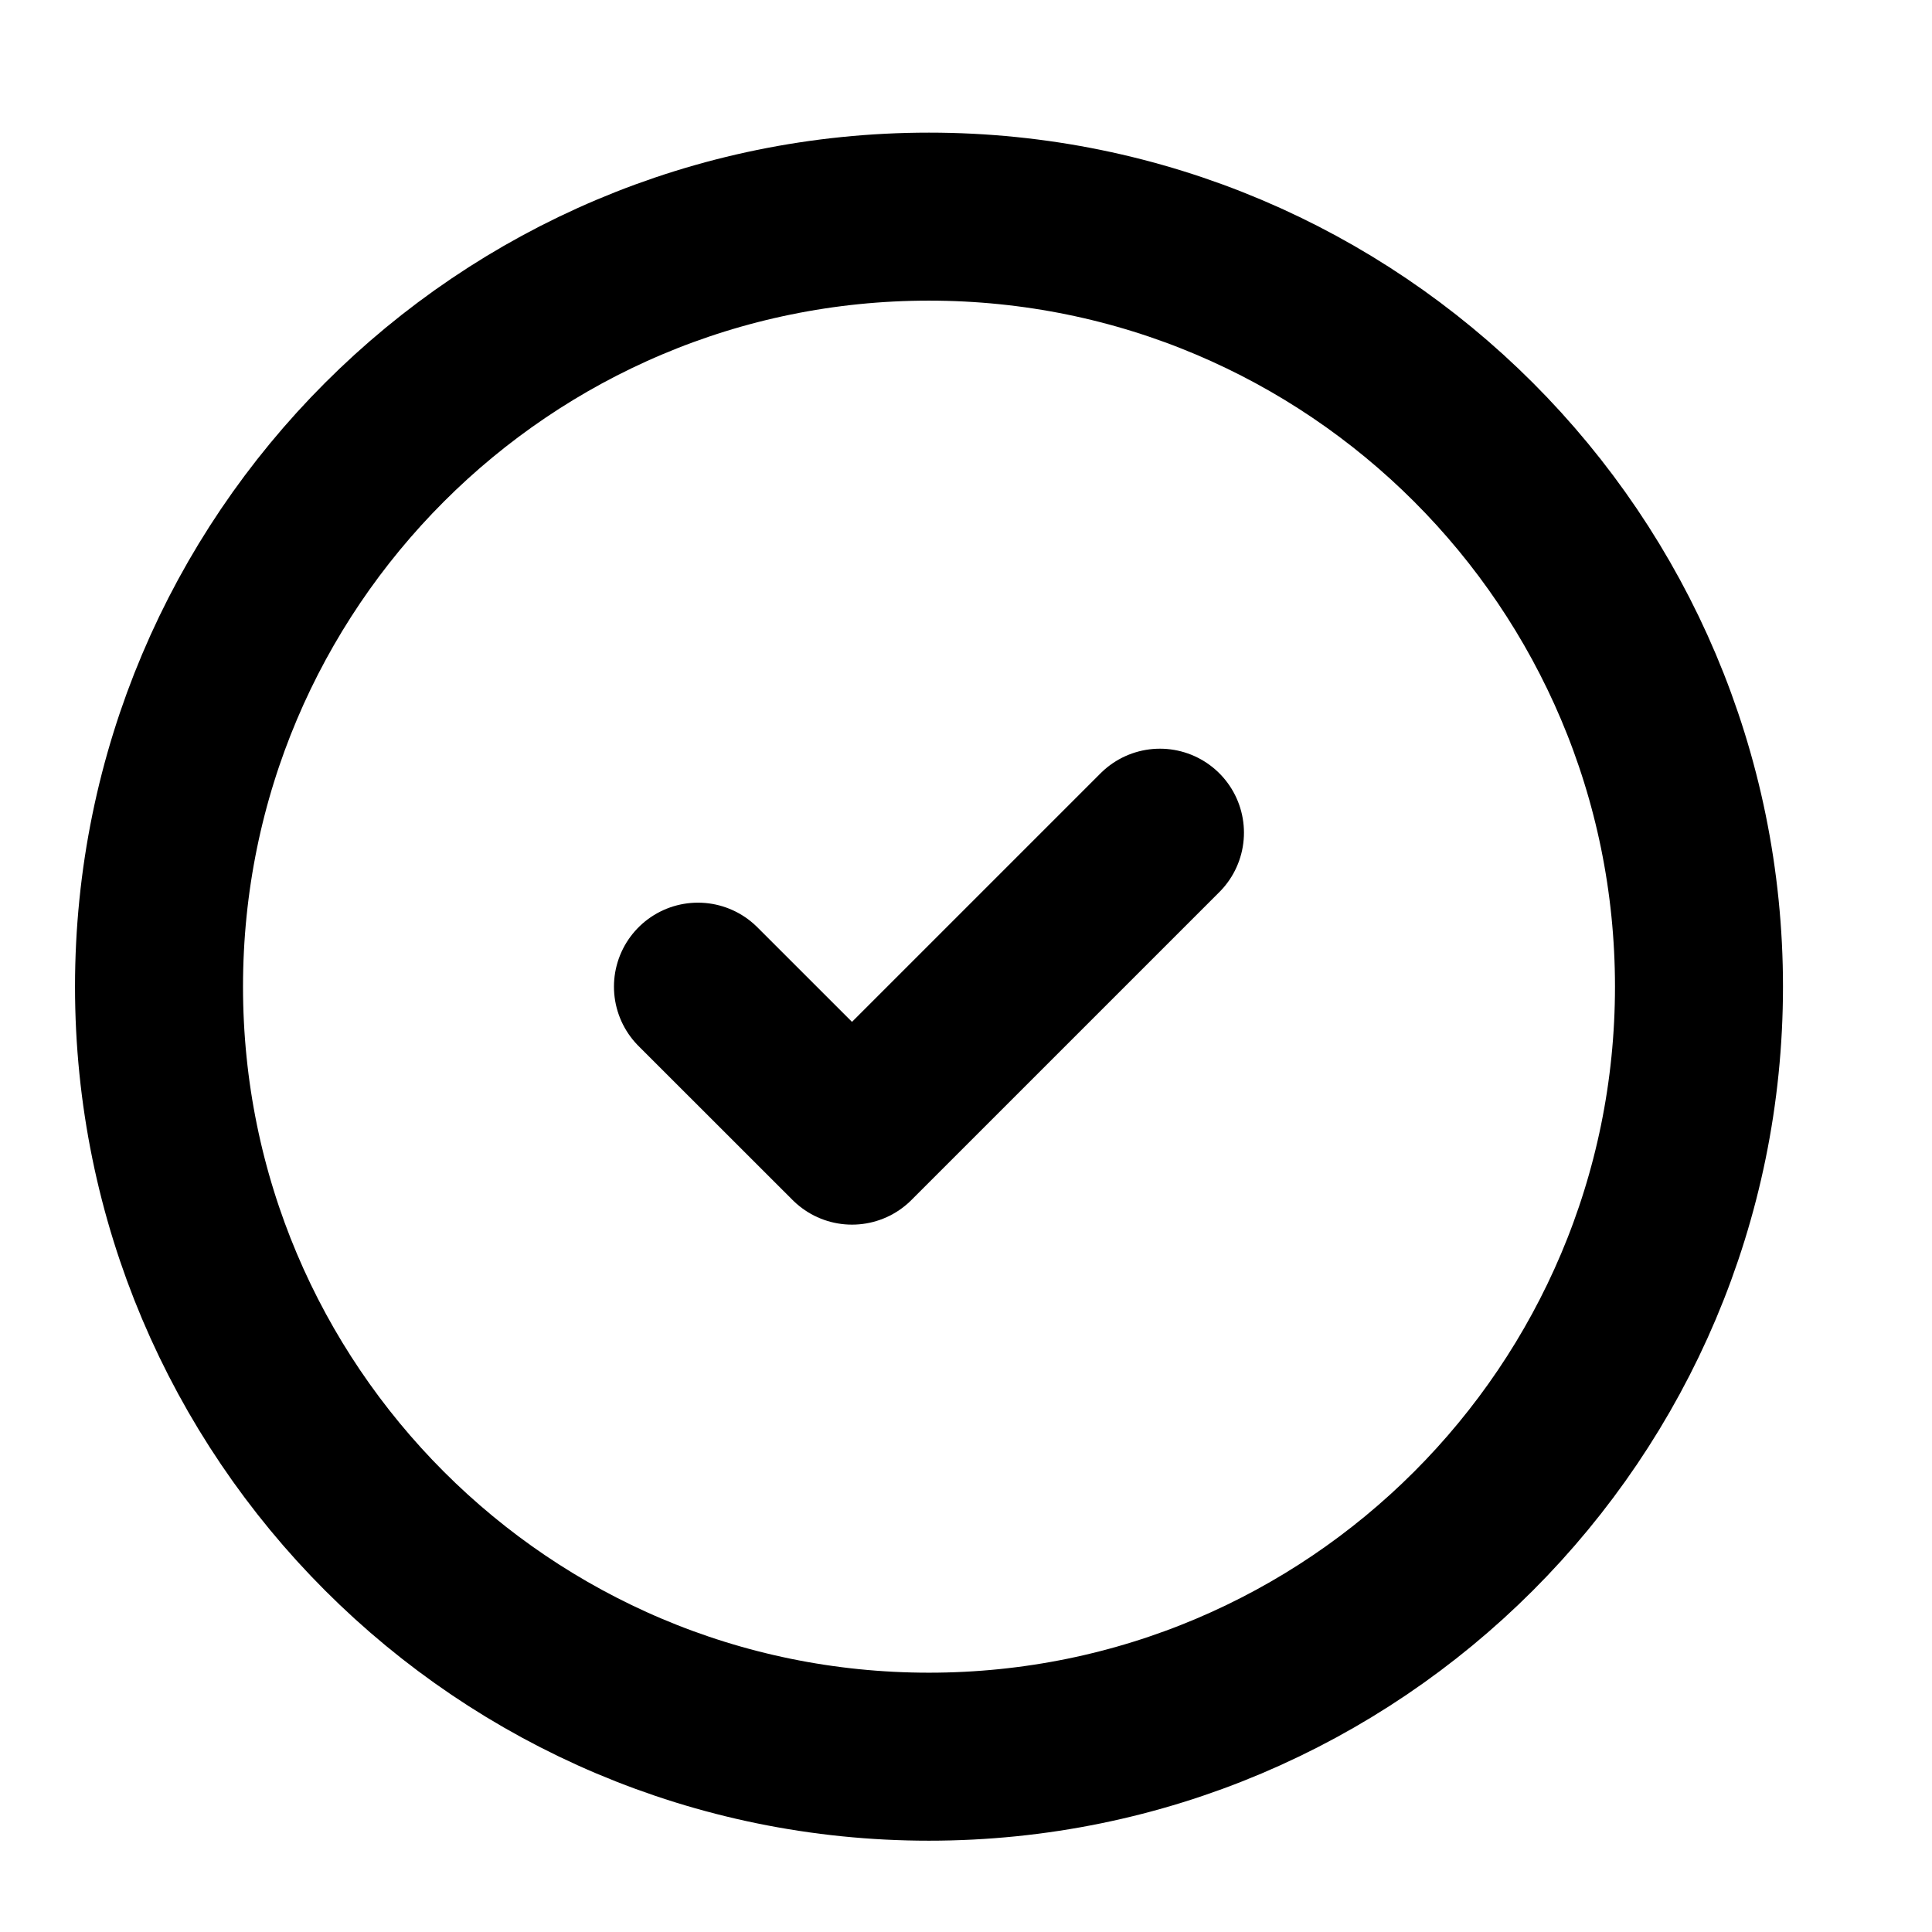 <svg width="23" height="23" viewBox="0 0 23 23" fill="none" xmlns="http://www.w3.org/2000/svg">
<g clip-path="url(#clip0_2329_28410)">
<path d="M8.309 11.746L10.143 13.579L13.809 9.913M20.226 11.746C20.226 16.809 16.122 20.913 11.059 20.913C5.997 20.913 1.893 16.809 1.893 11.746C1.893 6.683 5.997 2.579 11.059 2.579C16.122 2.579 20.226 6.683 20.226 11.746Z" stroke="black" stroke-width="2" stroke-linecap="round" stroke-linejoin="round"/>
</g>
<defs>
<clipPath id="clip0_2329_28410">
<rect width="22" height="22" fill="white" transform="translate(0.06 0.746)"/>
</clipPath>
</defs>
</svg>
